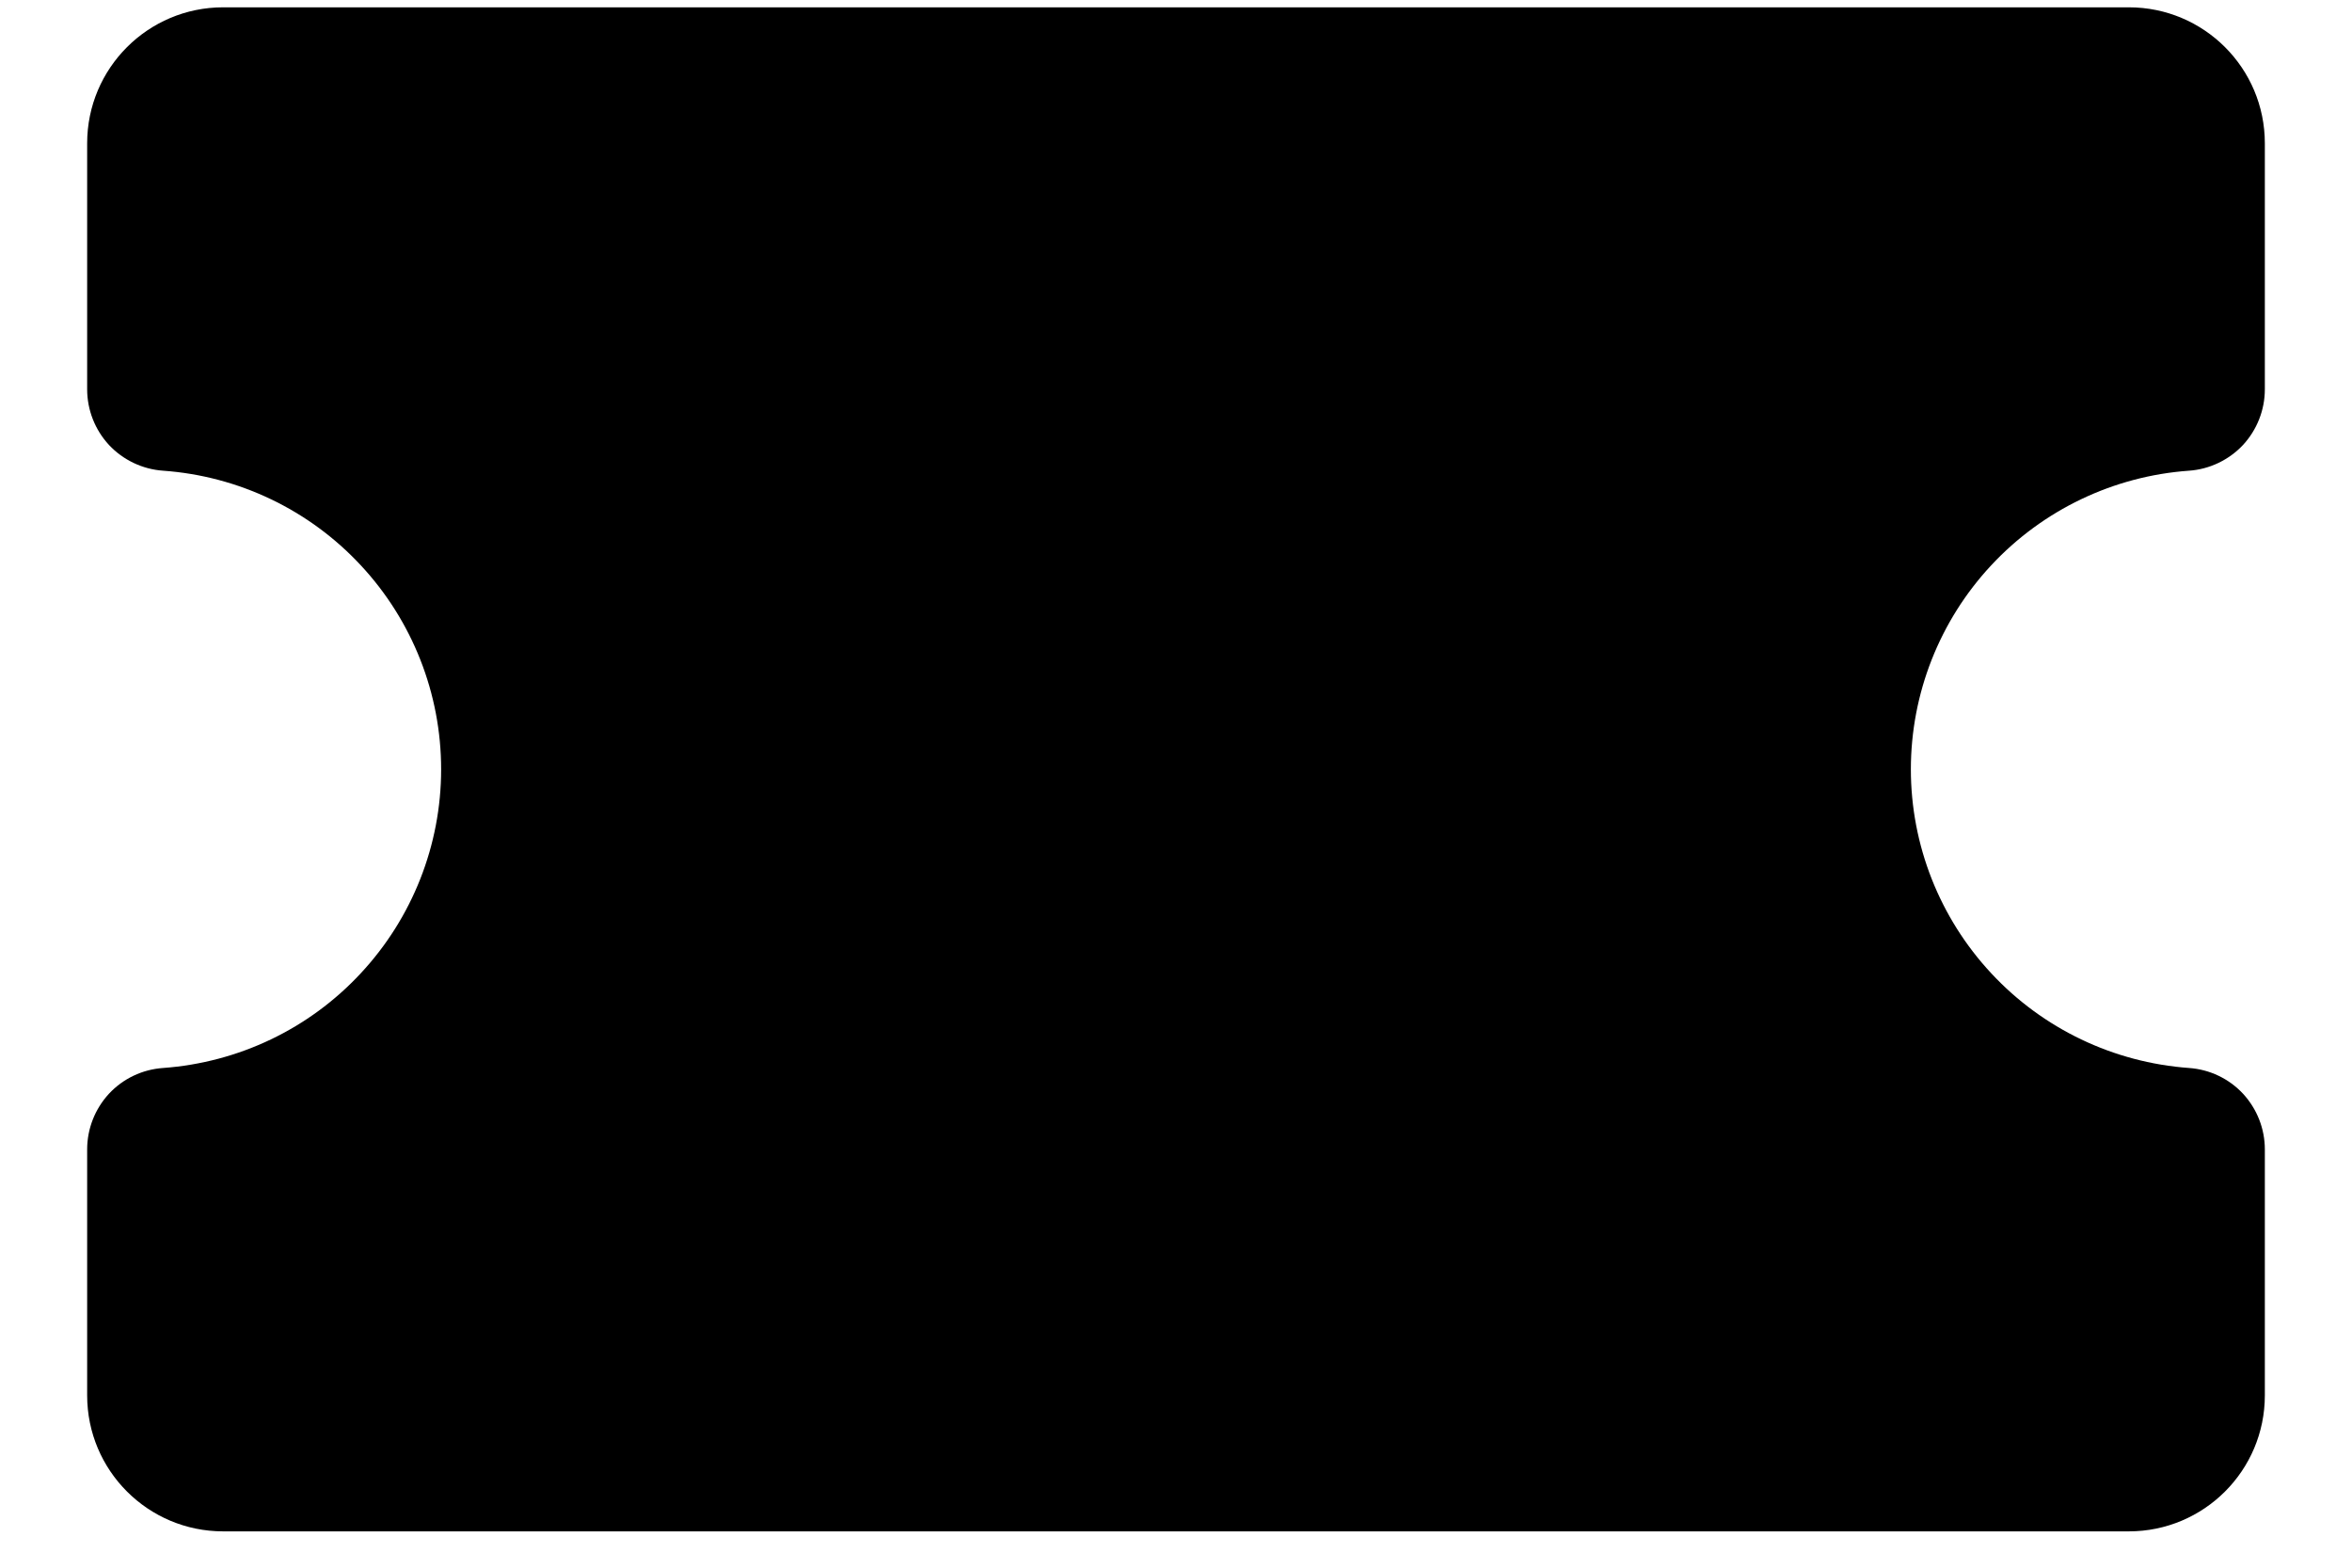 <svg width="18" height="12" viewBox="0 0 18 12" fill="none" xmlns="http://www.w3.org/2000/svg">
<path d="M16.292 0.056C16.867 0.056 17.333 0.522 17.333 1.097V2.98C17.333 3.138 17.273 3.29 17.166 3.406C17.058 3.521 16.91 3.592 16.753 3.603C16.175 3.644 15.634 3.903 15.239 4.327C14.844 4.751 14.624 5.309 14.624 5.889C14.624 6.468 14.844 7.026 15.239 7.45C15.634 7.875 16.175 8.133 16.753 8.175C16.91 8.186 17.058 8.256 17.166 8.372C17.273 8.488 17.333 8.64 17.333 8.798V10.681C17.333 11.256 16.867 11.722 16.292 11.722H1.708C1.133 11.722 0.667 11.256 0.667 10.681V8.798C0.667 8.64 0.727 8.488 0.834 8.372C0.942 8.256 1.09 8.186 1.248 8.175C1.826 8.133 2.367 7.875 2.761 7.45C3.156 7.026 3.376 6.468 3.376 5.889C3.376 5.309 3.156 4.751 2.761 4.327C2.367 3.903 1.826 3.644 1.248 3.603C1.09 3.592 0.942 3.521 0.834 3.406C0.727 3.29 0.667 3.138 0.667 2.98V1.097C0.667 0.522 1.133 0.056 1.708 0.056H16.292Z" fill="black"/>
</svg>
